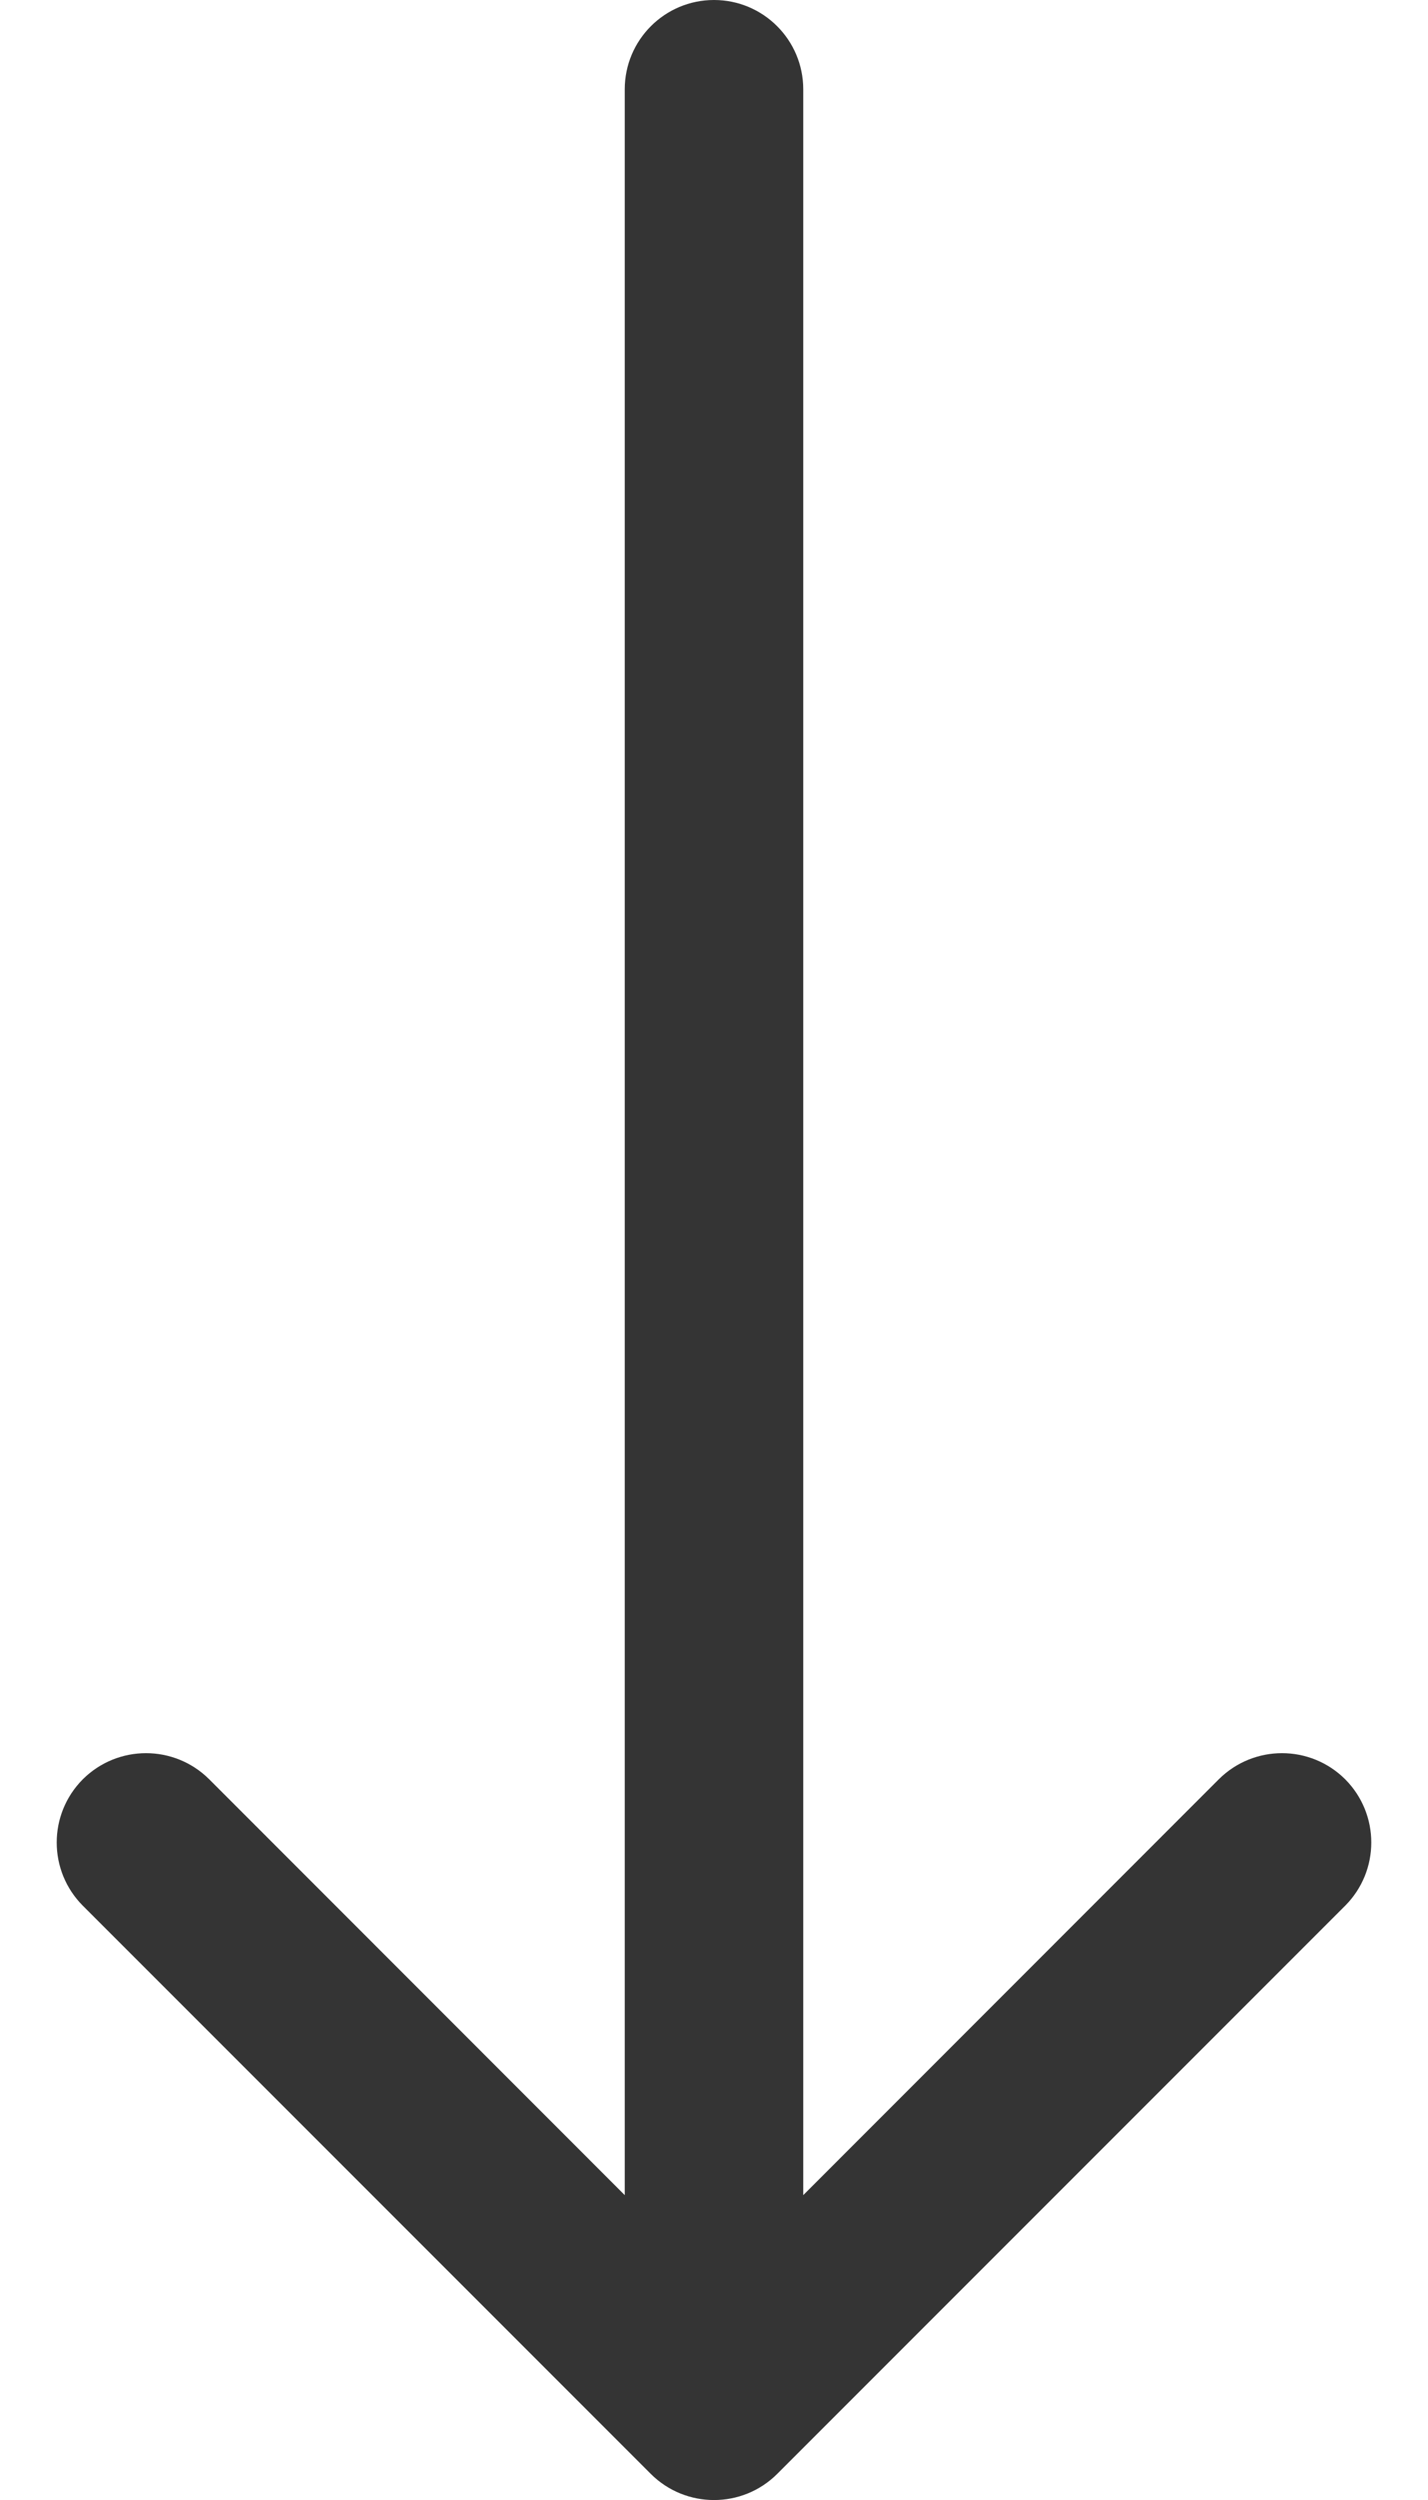 <svg xmlns="http://www.w3.org/2000/svg" width="8" height="14" viewBox="0 0 8 14" fill="none"><path d="M4.5 0.5C4.5 0.224 4.276 -1.69882e-08 4 0C3.724 1.69882e-08 3.5 0.224 3.5 0.5L4.5 0.5ZM3.646 13.854C3.842 14.049 4.158 14.049 4.354 13.854L7.536 10.672C7.731 10.476 7.731 10.16 7.536 9.964C7.34 9.769 7.024 9.769 6.828 9.964L4 12.793L1.172 9.964C0.976 9.769 0.66 9.769 0.464 9.964C0.269 10.16 0.269 10.476 0.464 10.672L3.646 13.854ZM3.5 0.5L3.5 13.5L4.5 13.5L4.5 0.5L3.5 0.5Z" fill="#343434"></path></svg>